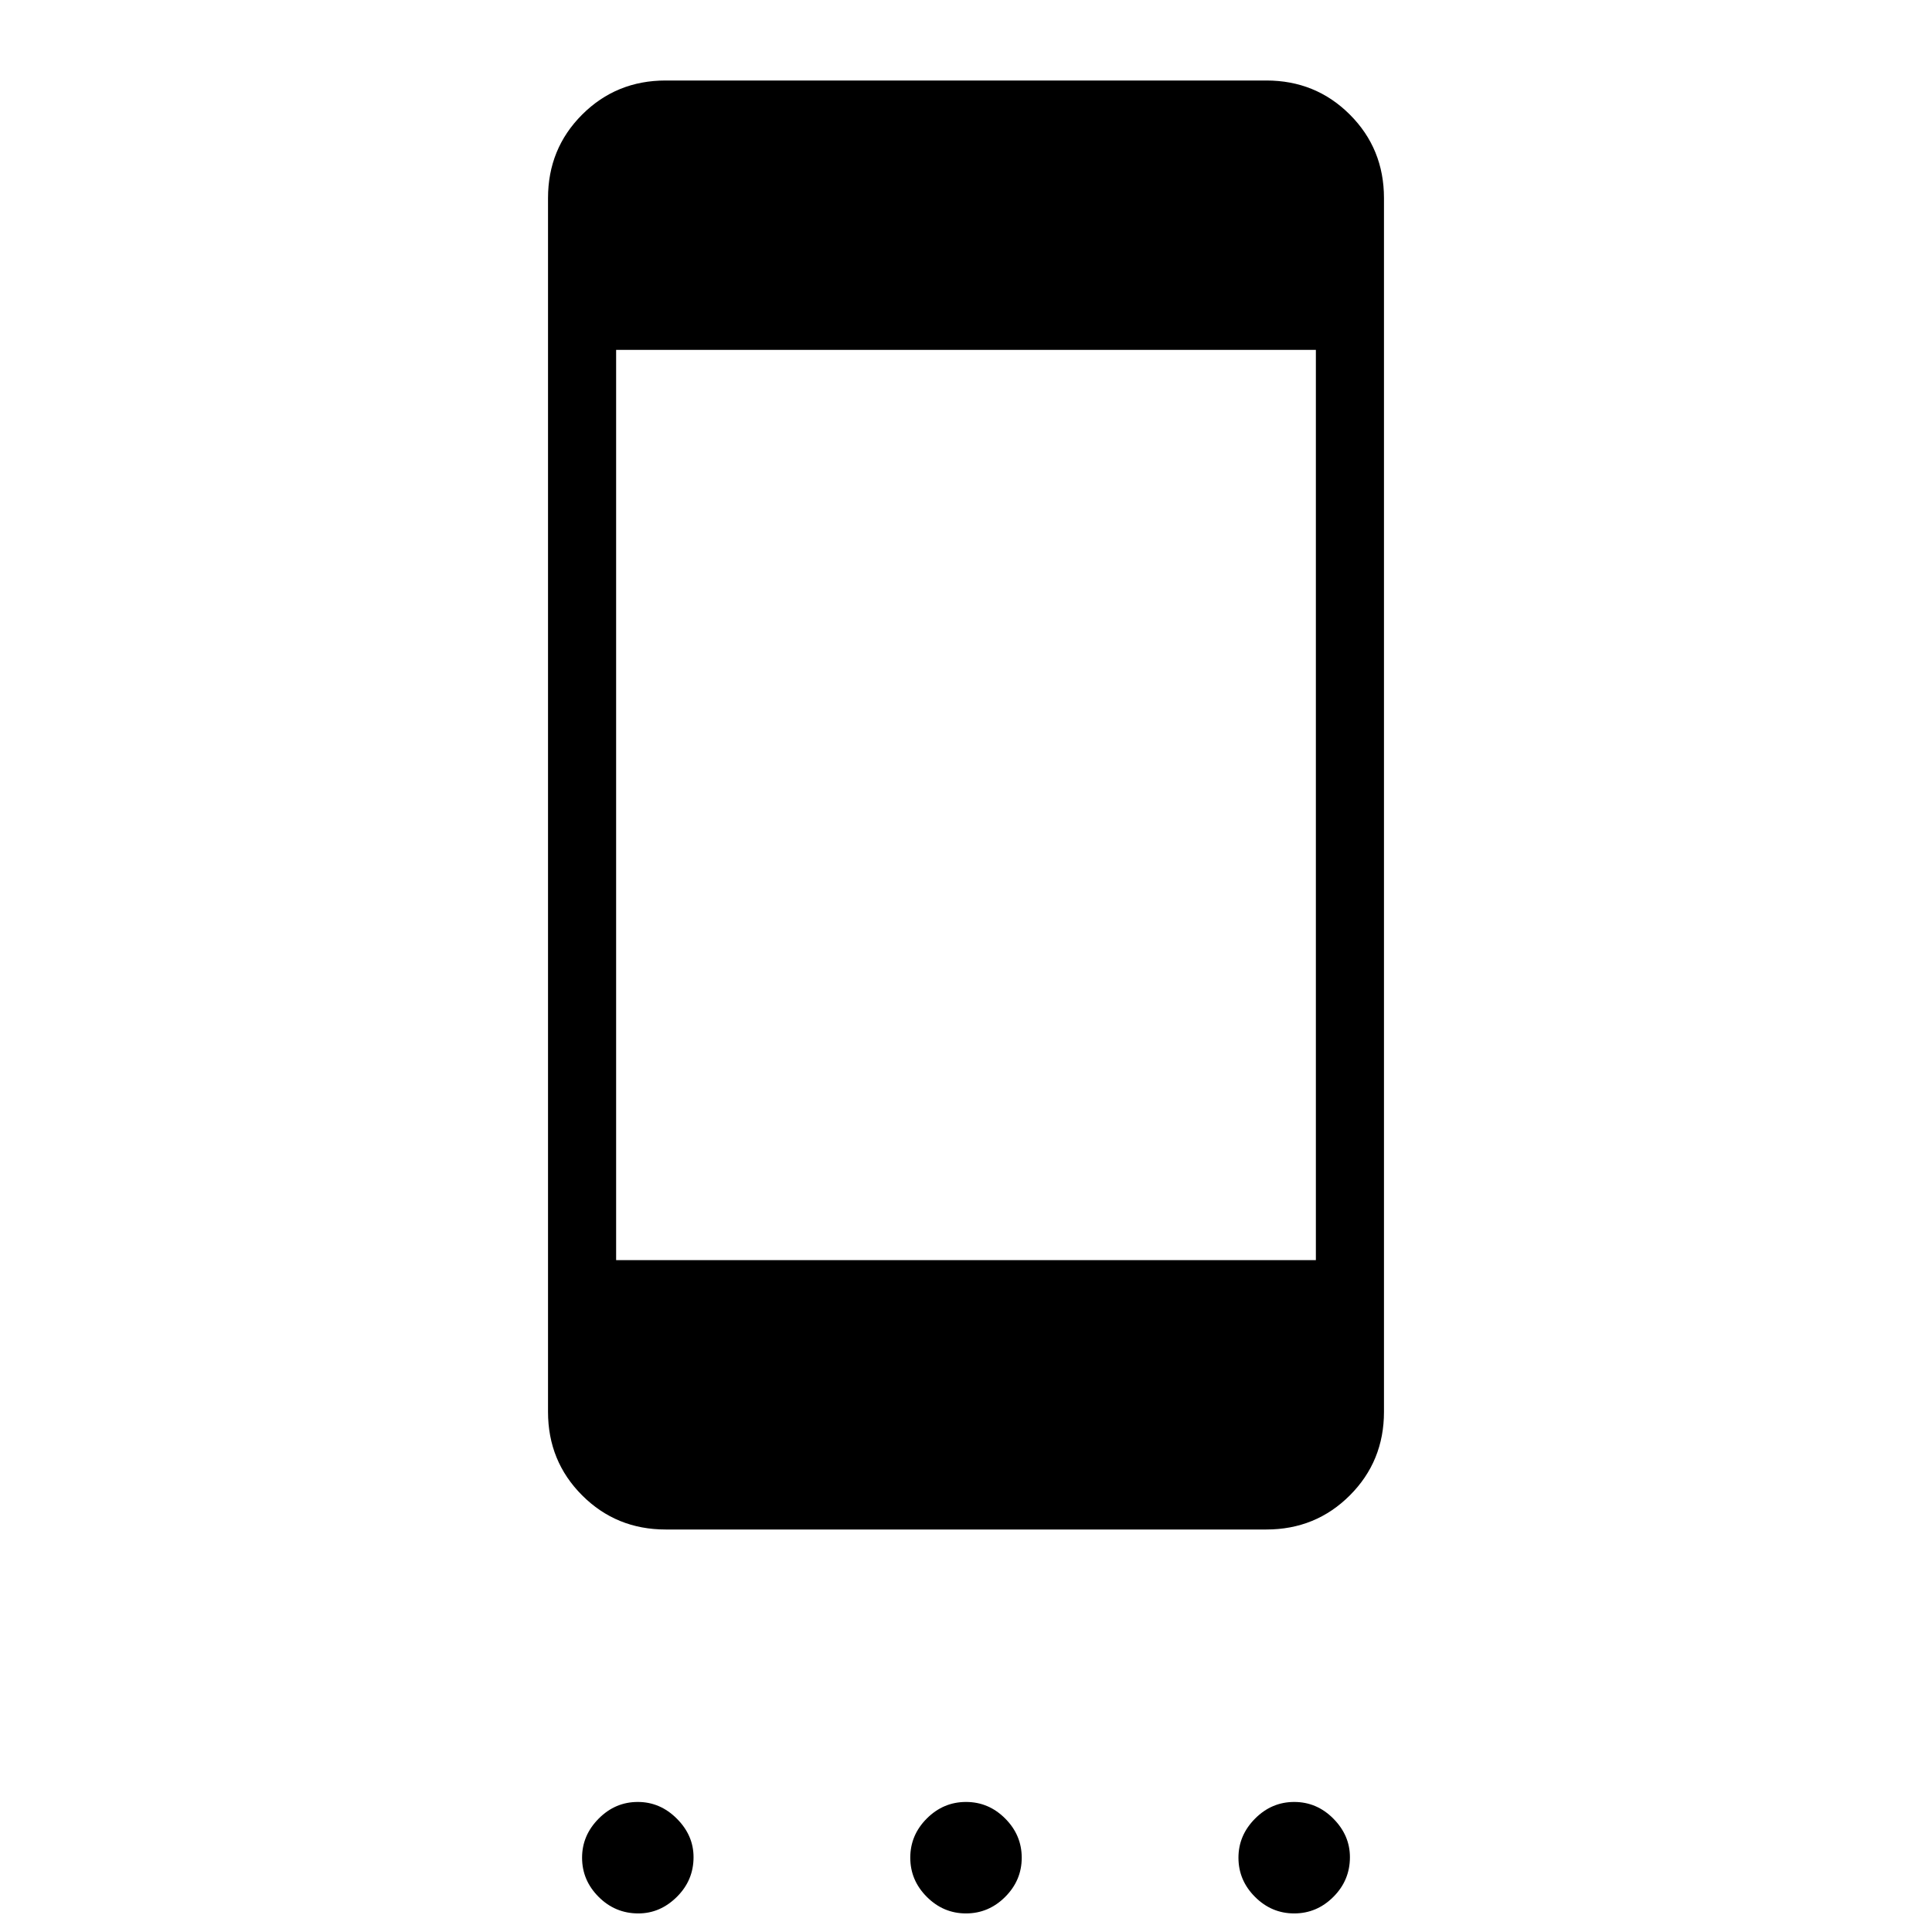 <svg xmlns="http://www.w3.org/2000/svg" height="40" viewBox="0 -960 960 960" width="40"><path d="M317.18-9.23q-11.51 0-19.73-8.23-8.22-8.22-8.22-19.46 0-11.11 8.23-19.4 8.22-8.3 19.46-8.3 11.11 0 19.4 8.3 8.3 8.29 8.3 19.14 0 11.51-8.3 19.73-8.29 8.22-19.14 8.22Zm162.81 0q-11.25 0-19.46-8.23-8.22-8.22-8.22-19.47 0-11.25 8.22-19.47 8.23-8.22 19.48-8.22t19.46 8.23q8.22 8.23 8.22 19.48 0 11.24-8.22 19.46-8.23 8.22-19.48 8.22Zm163.08 0q-11.25 0-19.47-8.23-8.22-8.22-8.22-19.46 0-11.11 8.23-19.4 8.23-8.3 19.48-8.3 11.24 0 19.46 8.3 8.22 8.29 8.22 19.14 0 11.51-8.23 19.73-8.22 8.22-19.47 8.22ZM330.77-200q-24.54 0-41.5-16.96t-16.96-41.5v-603.08q0-24.58 16.96-41.52Q306.23-920 330.77-920h298.46q24.54 0 41.5 16.94t16.96 41.52v603.08q0 24.54-16.96 41.5T629.23-200H330.77Zm-24.62-133.85h347.7v-452.3h-347.7v452.3Z"/></svg>